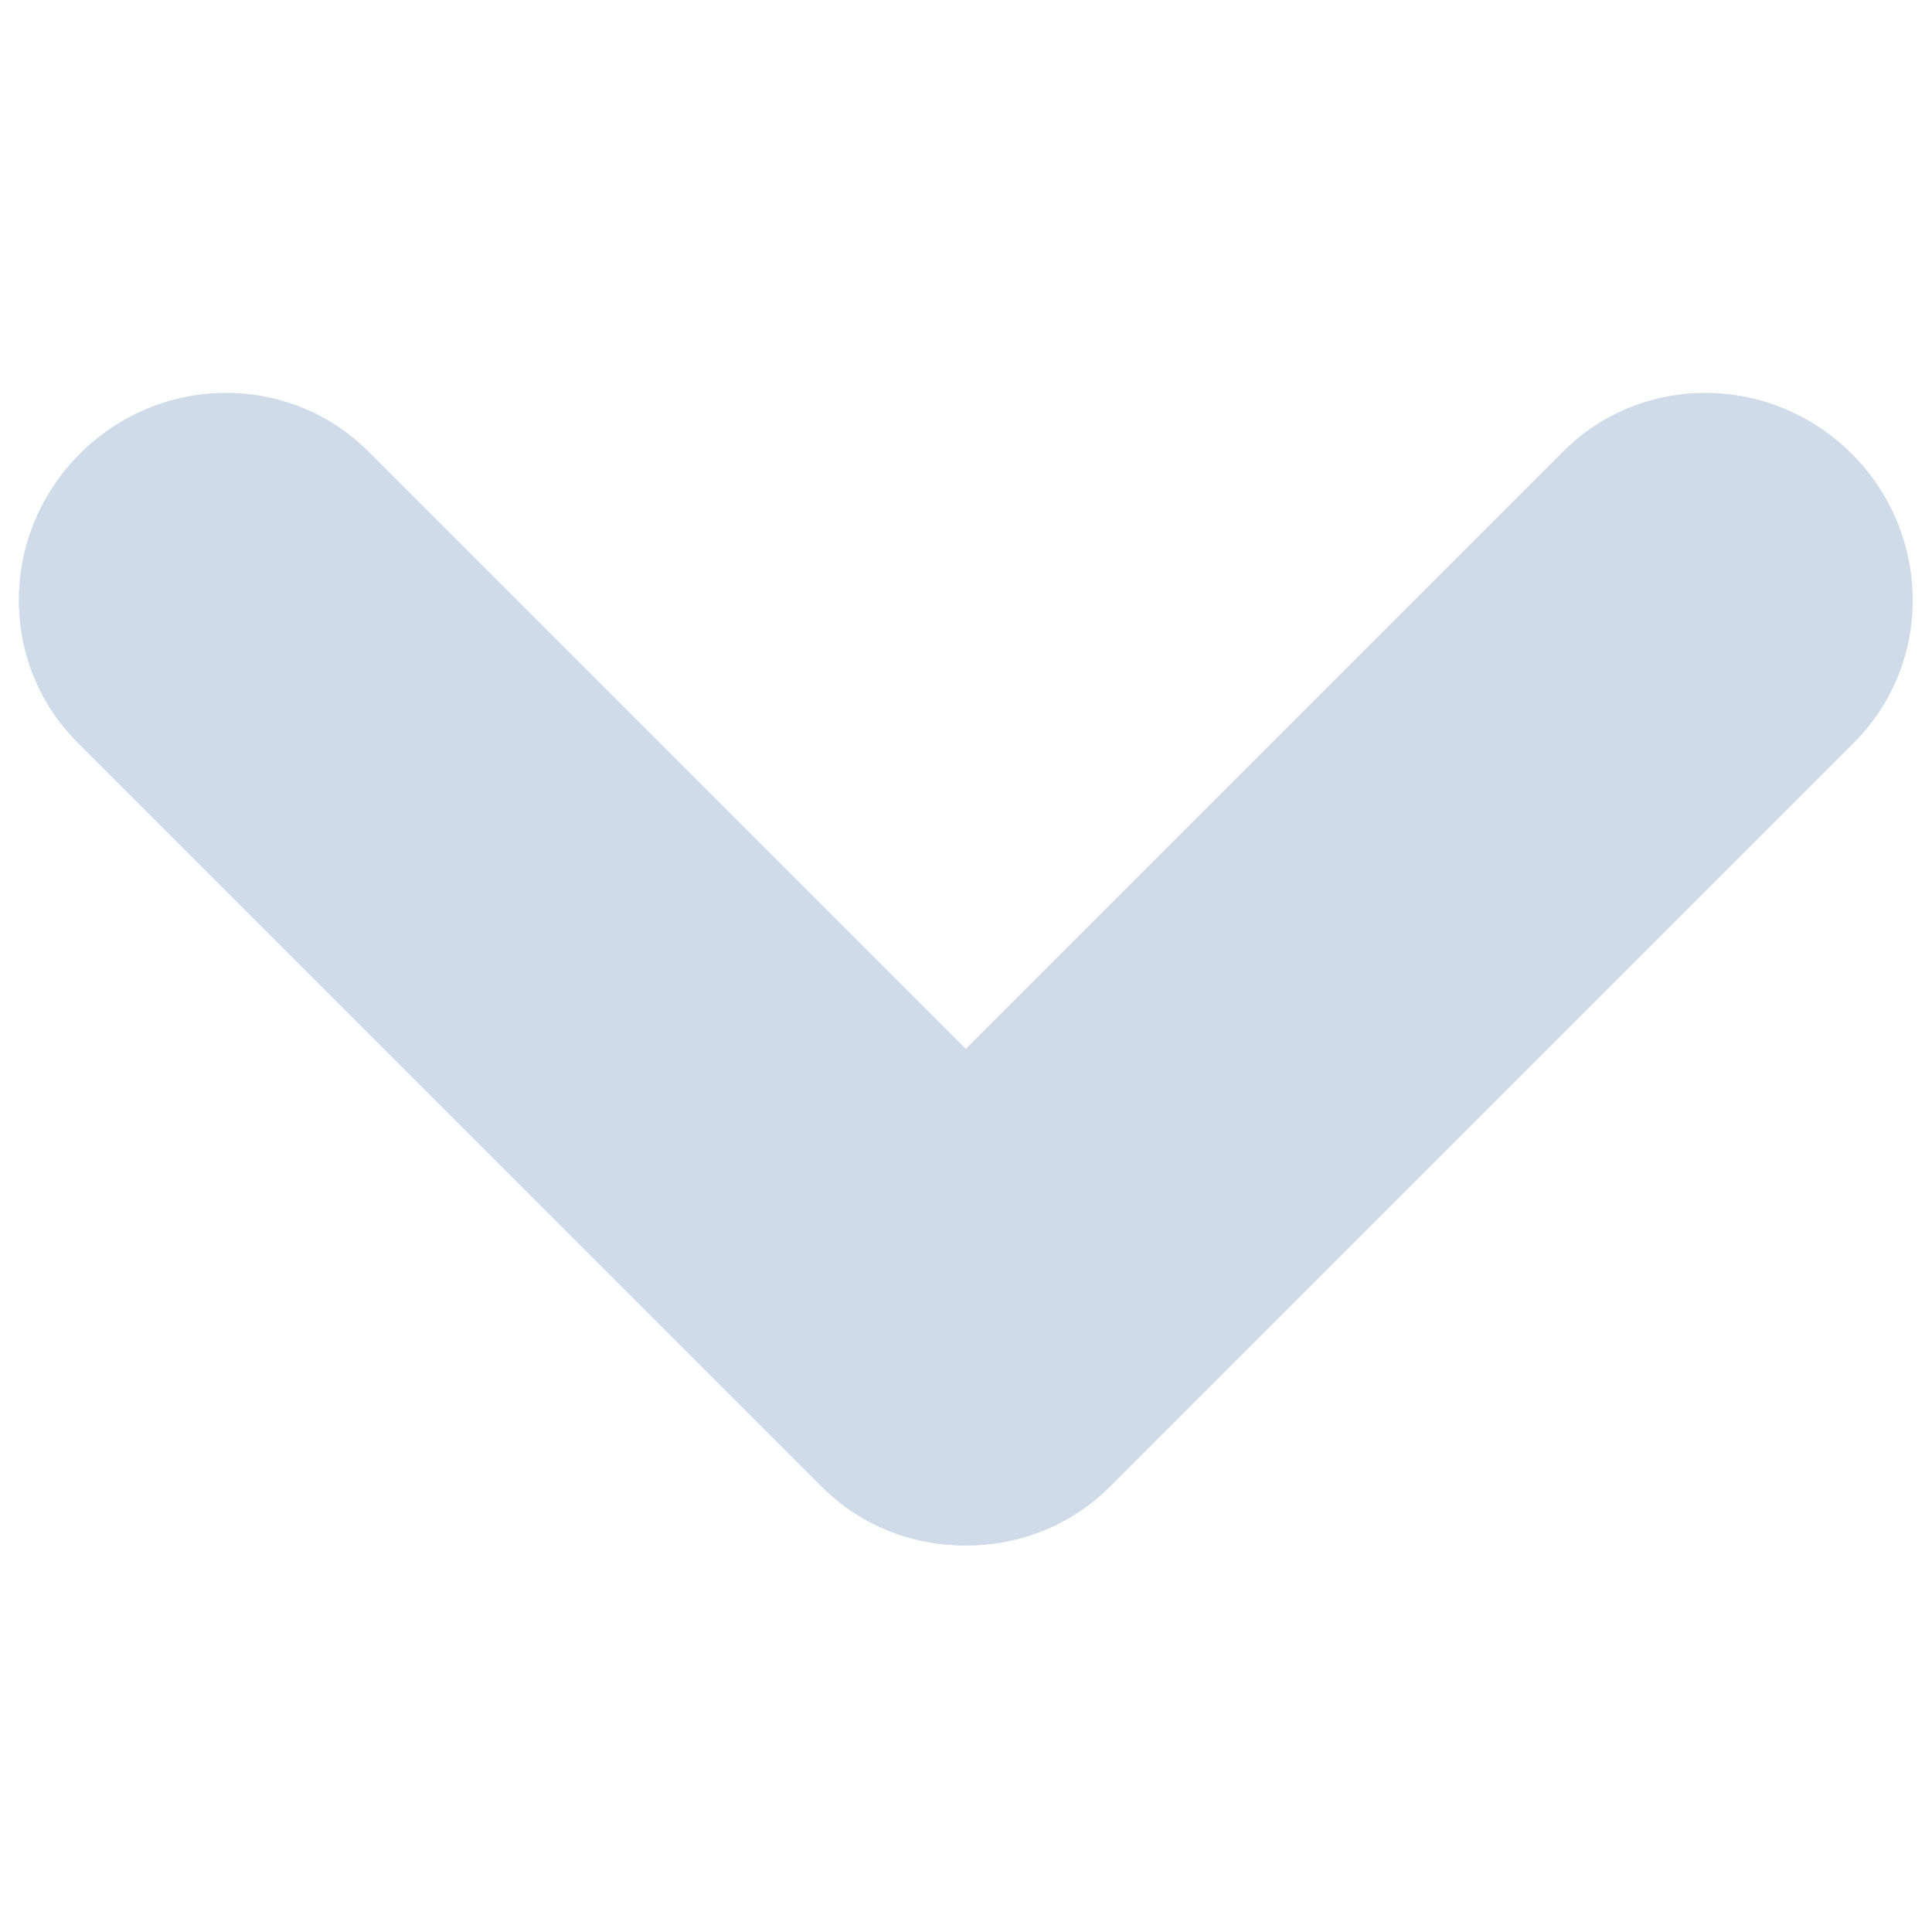 <?xml version="1.0" encoding="UTF-8" standalone="no" ?>
<!DOCTYPE svg PUBLIC "-//W3C//DTD SVG 1.1//EN" "http://www.w3.org/Graphics/SVG/1.1/DTD/svg11.dtd">
<svg xmlns="http://www.w3.org/2000/svg" xmlns:xlink="http://www.w3.org/1999/xlink" version="1.1" width="1080" height="1080" viewBox="0 0 1080 1080" xml:space="preserve">
<desc>Created with Fabric.js 5.2.4</desc>
<defs>
</defs>
<rect x="0" y="0" width="100%" height="100%" fill="transparent"></rect>
<g transform="matrix(1 0 0 1 540 540)" id="de24e3e7-e903-4789-bebf-ed8f7afc3724"  >
<rect style="stroke: none; stroke-width: 1; stroke-dasharray: none; stroke-linecap: butt; stroke-dashoffset: 0; stroke-linejoin: miter; stroke-miterlimit: 4; fill: rgb(255,255,255); fill-rule: nonzero; opacity: 1; visibility: hidden;" vector-effect="non-scaling-stroke"  x="-540" y="-540" rx="0" ry="0" width="1080" height="1080" />
</g>
<g transform="matrix(1 0 0 1 540 540)" id="99d53686-ba24-4e22-9490-7f81541a5948"  >
</g>
<g transform="matrix(2.19 0 0 2.19 539.87 541.75)"  >
<g style="" vector-effect="non-scaling-stroke"   >
		<g transform="matrix(1 0 0 1 94.62 0)"  >
<path style="stroke: none; stroke-width: 1; stroke-dasharray: none; stroke-linecap: butt; stroke-dashoffset: 0; stroke-linejoin: miter; stroke-miterlimit: 4; fill: rgb(207,219,232); fill-rule: nonzero; opacity: 1;" vector-effect="non-scaling-stroke"  transform=" translate(-351.62, -323.73)" d="M 293.751 455.868 C 273.57 476.047 240.586 475.781 220.078 455.273 L 220.078 455.273 C 199.57 434.765 199.305 401.78 219.484 381.601 L 409.483 191.601 C 429.661 171.423 462.647 171.688 483.155 192.196 L 483.155 192.196 C 503.663 212.705 503.927 245.688 483.75 265.867 L 293.751 455.868 z" stroke-linecap="round" />
</g>
		<g transform="matrix(1 0 0 1 -94.62 0)"  >
<path style="stroke: none; stroke-width: 1; stroke-dasharray: none; stroke-linecap: butt; stroke-dashoffset: 0; stroke-linejoin: miter; stroke-miterlimit: 4; fill: rgb(207,219,232); fill-rule: nonzero; opacity: 1;" vector-effect="non-scaling-stroke"  transform=" translate(-162.38, -323.73)" d="M 220.249 455.868 C 240.429 476.047 273.413 475.781 293.921 455.273 L 293.921 455.273 C 314.43 434.765 314.695 401.78 294.517 381.601 L 104.517 191.601 C 84.339 171.423 51.353 171.688 30.846 192.196 L 30.846 192.196 C 10.338 212.705 10.074 245.688 30.251 265.867 L 220.249 455.868 z" stroke-linecap="round" />
</g>
</g>
</g>
<g transform="matrix(NaN NaN NaN NaN 0 0)"  >
<g style=""   >
</g>
</g>
<g transform="matrix(NaN NaN NaN NaN 0 0)"  >
<g style=""   >
</g>
</g>
</svg>